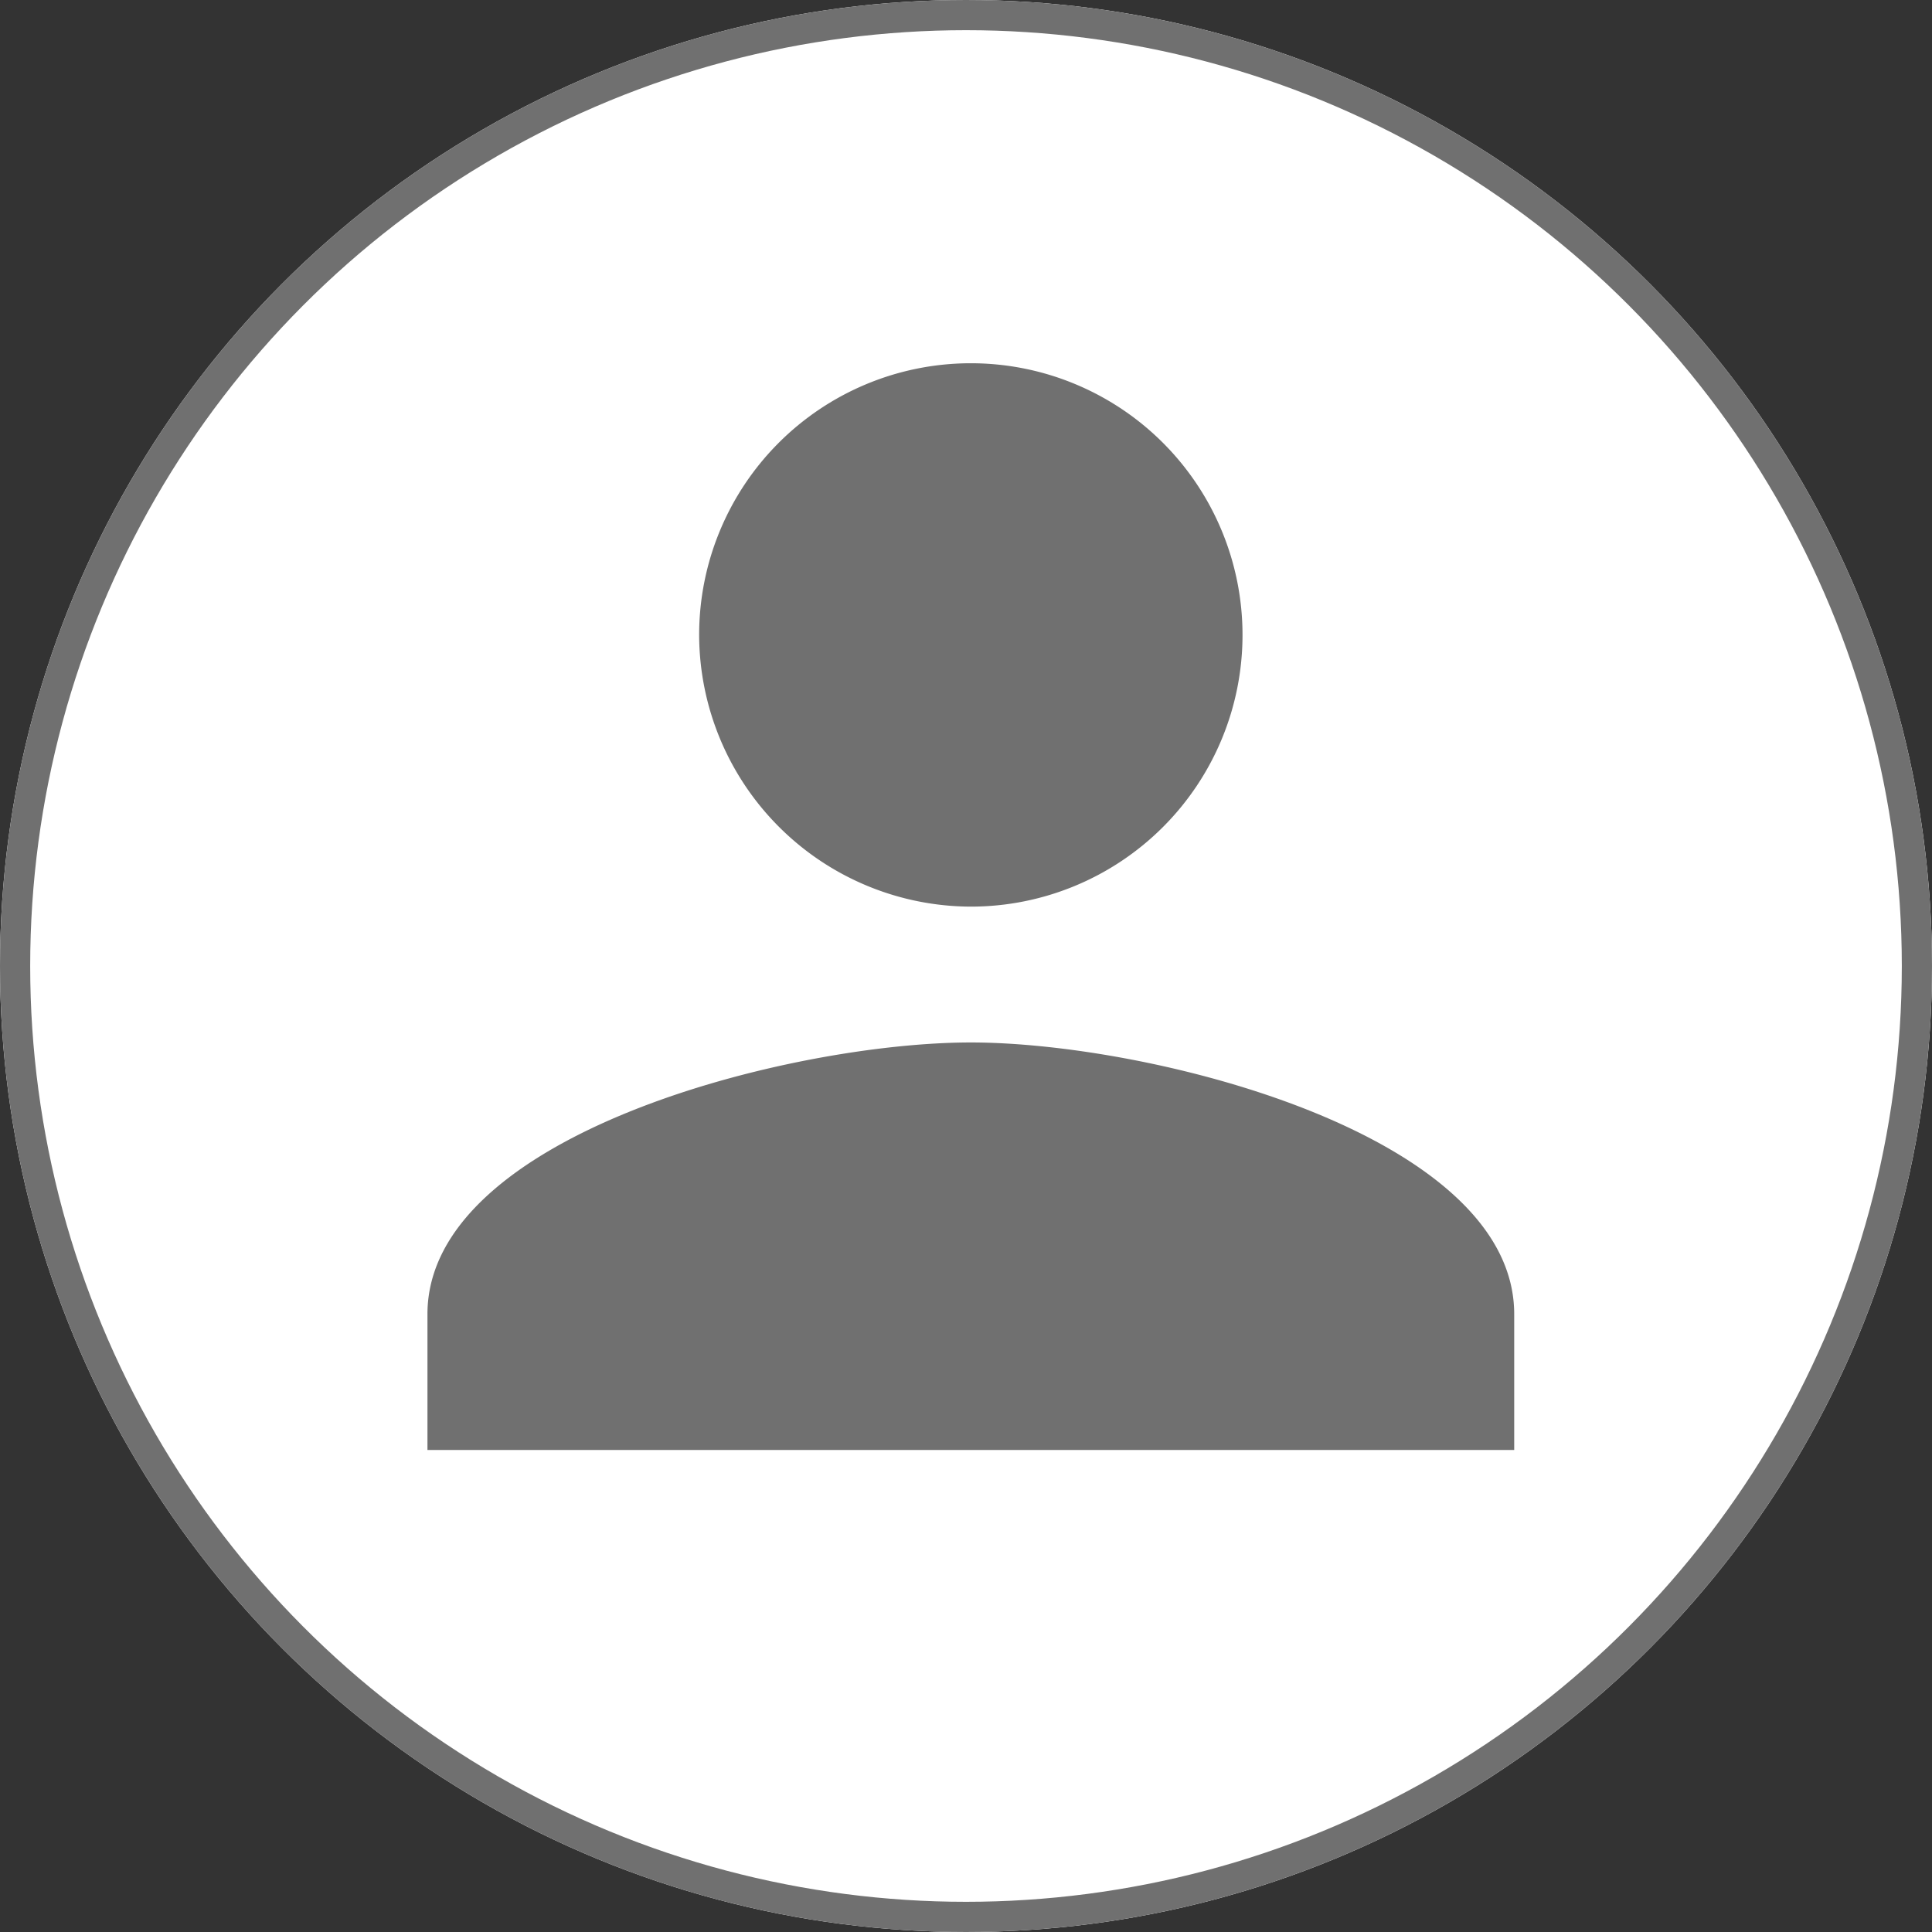 <svg xmlns="http://www.w3.org/2000/svg" width="64" height="64" viewBox="0 0 64 64">
  <rect x="0" y="0" width="64" height="64" fill="#333333" stroke="none"/>
  <g id="그룹_103" data-name="그룹 103" transform="translate(-1422 -13)">
    <g id="타원_8" data-name="타원 8" transform="translate(1422 13)" fill="#fff" stroke="#707070" stroke-width="1">
      <circle cx="32" cy="32" r="32" stroke="none"/>
      <circle cx="32" cy="32" r="31.5" fill="none"/>
    </g>
    <path id="Icon_ionic-md-person" data-name="Icon ionic-md-person" d="M22.5,22.5a9,9,0,1,0-9-9A9.026,9.026,0,0,0,22.5,22.5Zm0,4.5c-5.962,0-18,3.038-18,9v4.5h36V36C40.5,30.038,28.462,27,22.5,27Z" transform="translate(1431.66 20.533)" fill="#707070"/>
  </g>
</svg>
